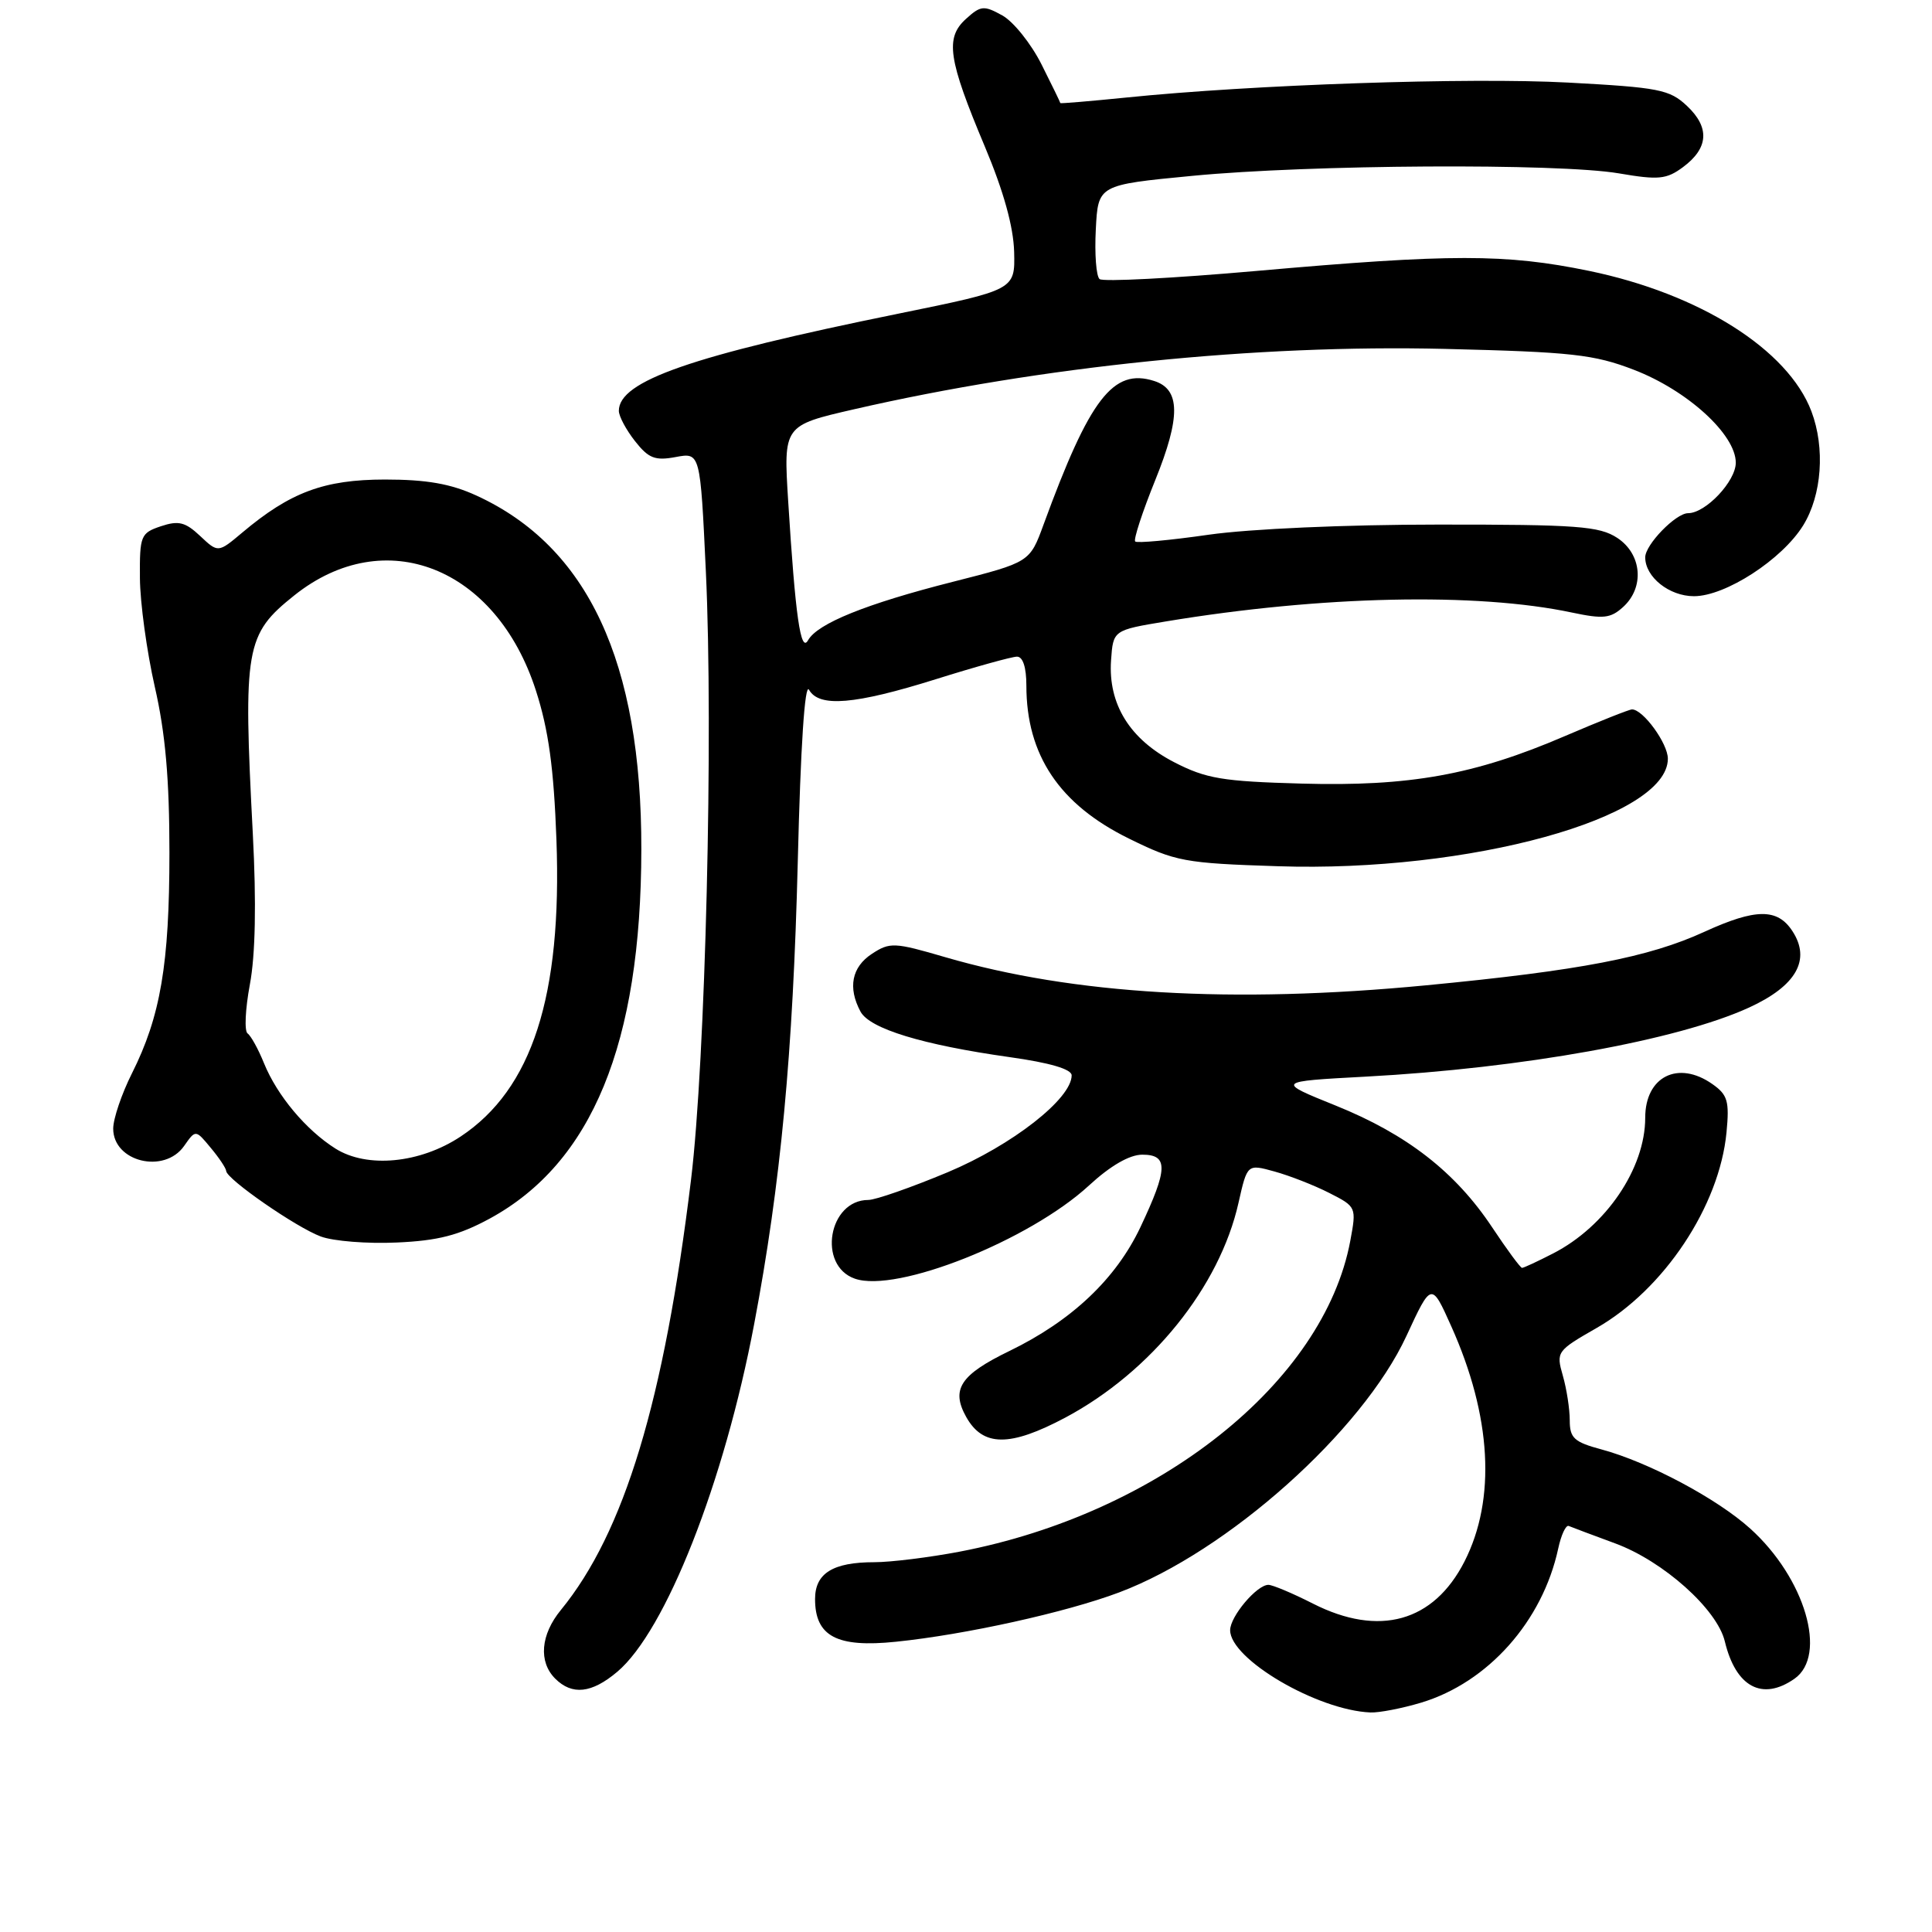 <?xml version="1.0" encoding="UTF-8" standalone="no"?>
<!DOCTYPE svg PUBLIC "-//W3C//DTD SVG 1.1//EN" "http://www.w3.org/Graphics/SVG/1.1/DTD/svg11.dtd" >
<svg xmlns="http://www.w3.org/2000/svg" xmlns:xlink="http://www.w3.org/1999/xlink" version="1.1" viewBox="0 0 256 256">
 <g >
 <path fill="currentColor"
d=" M 188.31 225.61 C 197.17 222.94 204.39 214.83 206.47 205.20 C 206.86 203.38 207.49 202.03 207.87 202.20 C 208.25 202.36 211.01 203.40 214.00 204.50 C 220.39 206.85 227.53 213.23 228.55 217.50 C 230.00 223.54 233.51 225.43 237.78 222.44 C 242.19 219.35 239.18 209.11 231.93 202.56 C 227.52 198.57 218.44 193.74 212.22 192.06 C 208.57 191.08 208.00 190.55 208.00 188.20 C 208.00 186.71 207.59 184.04 207.08 182.27 C 206.18 179.13 206.28 178.99 211.55 175.97 C 220.50 170.85 227.83 159.81 228.77 150.06 C 229.17 145.90 228.92 145.06 226.89 143.64 C 222.36 140.46 218.00 142.65 218.00 148.10 C 218.00 154.82 212.80 162.49 205.79 166.09 C 203.75 167.14 201.90 168.00 201.68 168.00 C 201.46 168.00 199.68 165.58 197.72 162.63 C 192.86 155.31 186.42 150.30 177.00 146.50 C 169.07 143.30 169.07 143.30 180.96 142.66 C 201.73 141.55 222.29 137.84 231.75 133.51 C 238.02 130.64 239.99 127.17 237.50 123.37 C 235.52 120.34 232.64 120.36 225.86 123.46 C 218.45 126.86 209.38 128.60 188.96 130.56 C 163.32 133.02 142.24 131.78 125.28 126.84 C 118.49 124.85 117.91 124.83 115.53 126.39 C 112.86 128.14 112.32 130.87 114.02 134.04 C 115.24 136.31 122.21 138.44 133.75 140.07 C 139.12 140.82 142.00 141.67 142.00 142.49 C 142.00 145.59 134.11 151.75 125.57 155.33 C 120.74 157.35 116.01 159.00 115.06 159.00 C 109.77 159.00 108.29 167.69 113.27 169.43 C 118.80 171.37 136.40 164.36 144.30 157.08 C 147.14 154.46 149.67 153.00 151.36 153.00 C 154.82 153.00 154.77 154.86 151.11 162.61 C 147.86 169.47 142.01 175.00 133.78 179.00 C 127.24 182.17 125.98 184.09 128.03 187.76 C 130.25 191.72 133.82 191.74 141.16 187.84 C 152.54 181.77 161.61 170.52 164.11 159.37 C 165.27 154.23 165.27 154.23 168.88 155.23 C 170.87 155.78 174.13 157.05 176.13 158.07 C 179.73 159.90 179.75 159.95 178.92 164.42 C 175.41 183.17 153.58 200.54 127.17 205.60 C 123.13 206.37 118.03 207.00 115.85 207.00 C 110.36 207.00 108.00 208.47 108.00 211.88 C 108.00 216.82 110.89 218.35 118.71 217.54 C 127.91 216.60 141.26 213.65 148.30 211.00 C 162.65 205.60 180.50 189.67 186.36 177.02 C 189.67 169.87 189.67 169.87 192.30 175.74 C 197.64 187.64 198.26 198.65 194.05 206.91 C 189.96 214.92 182.75 216.93 174.00 212.50 C 171.29 211.12 168.62 210.00 168.07 210.00 C 166.53 210.00 163.00 214.19 163.00 216.01 C 163.00 219.85 174.55 226.62 181.59 226.91 C 182.74 226.96 185.77 226.37 188.31 225.61 Z  M 81.78 221.53 C 88.20 216.13 95.97 196.40 99.93 175.45 C 103.45 156.88 105.08 139.52 105.71 114.15 C 106.08 98.94 106.64 90.40 107.20 91.40 C 108.53 93.76 113.24 93.37 124.00 90.00 C 129.22 88.36 134.06 87.02 134.75 87.01 C 135.54 87.00 136.00 88.43 136.00 90.85 C 136.00 100.05 140.38 106.59 149.58 111.11 C 155.77 114.16 156.93 114.38 169.33 114.78 C 194.70 115.62 221.00 108.37 221.00 100.53 C 221.00 98.51 217.72 94.00 216.25 94.00 C 215.88 94.00 211.87 95.60 207.32 97.55 C 195.38 102.68 186.79 104.23 172.47 103.83 C 161.99 103.54 159.82 103.18 155.59 101.00 C 149.71 97.97 146.82 93.30 147.22 87.50 C 147.50 83.50 147.50 83.50 154.50 82.34 C 175.09 78.93 195.65 78.48 208.31 81.17 C 212.43 82.04 213.41 81.94 215.06 80.44 C 217.94 77.84 217.57 73.42 214.29 71.27 C 211.92 69.72 209.01 69.50 190.54 69.51 C 178.33 69.51 165.59 70.08 160.18 70.85 C 155.05 71.59 150.66 71.99 150.42 71.75 C 150.17 71.51 151.37 67.84 153.08 63.61 C 156.46 55.26 156.41 51.58 152.93 50.48 C 147.50 48.75 144.40 52.78 138.28 69.50 C 136.45 74.50 136.45 74.50 126.23 77.10 C 114.76 80.01 108.31 82.62 107.07 84.84 C 106.09 86.58 105.39 81.64 104.44 66.44 C 103.81 56.38 103.81 56.38 113.17 54.23 C 137.95 48.54 166.42 45.63 191.43 46.23 C 208.28 46.64 211.20 46.96 216.50 49.00 C 223.59 51.73 230.00 57.57 230.00 61.31 C 230.00 63.77 226.01 68.00 223.68 68.00 C 222.05 68.00 218.00 72.17 218.00 73.85 C 218.00 76.46 221.18 79.00 224.46 79.00 C 228.64 79.00 236.13 74.14 238.93 69.62 C 241.41 65.60 241.86 59.37 240.02 54.50 C 236.91 46.31 225.21 38.92 210.54 35.89 C 199.51 33.62 192.28 33.62 166.50 35.90 C 155.50 36.87 146.14 37.36 145.70 36.98 C 145.25 36.60 145.03 33.64 145.20 30.40 C 145.50 24.50 145.50 24.50 158.00 23.30 C 173.55 21.80 206.48 21.61 214.50 22.97 C 219.76 23.87 220.81 23.77 223.00 22.15 C 226.40 19.63 226.58 16.90 223.54 14.04 C 221.23 11.86 219.83 11.59 207.75 10.94 C 194.64 10.24 165.98 11.21 149.18 12.93 C 144.41 13.41 140.50 13.74 140.50 13.66 C 140.50 13.57 139.38 11.26 138.00 8.52 C 136.62 5.78 134.29 2.87 132.82 2.05 C 130.37 0.69 129.95 0.73 127.99 2.51 C 125.21 5.03 125.63 7.85 130.50 19.43 C 132.99 25.36 134.29 30.04 134.38 33.39 C 134.50 38.41 134.50 38.41 119.00 41.57 C 91.57 47.15 82.00 50.48 82.00 54.44 C 82.00 55.15 82.96 56.95 84.14 58.45 C 85.94 60.74 86.80 61.07 89.53 60.56 C 92.79 59.95 92.79 59.95 93.53 75.72 C 94.54 97.15 93.48 140.64 91.56 156.36 C 87.99 185.67 82.72 203.06 74.32 213.33 C 71.63 216.61 71.33 220.19 73.57 222.43 C 75.81 224.66 78.40 224.38 81.78 221.53 Z  M 64.89 161.47 C 78.46 154.08 84.95 138.29 84.98 112.56 C 85.02 87.69 77.90 72.43 63.12 65.66 C 59.72 64.10 56.52 63.54 51.00 63.54 C 42.94 63.55 38.47 65.21 32.09 70.58 C 28.90 73.26 28.90 73.26 26.52 71.02 C 24.55 69.17 23.66 68.95 21.32 69.73 C 18.64 70.63 18.50 70.98 18.54 76.59 C 18.56 79.84 19.45 86.33 20.51 91.00 C 21.92 97.15 22.45 103.23 22.45 113.00 C 22.45 127.76 21.27 134.68 17.48 142.23 C 16.12 144.94 15.00 148.24 15.00 149.55 C 15.00 153.95 21.77 155.60 24.40 151.84 C 25.92 149.67 25.92 149.67 27.92 152.09 C 29.03 153.41 29.95 154.80 29.97 155.16 C 30.02 156.24 39.24 162.63 42.50 163.84 C 44.15 164.46 48.68 164.82 52.57 164.64 C 58.05 164.40 60.81 163.68 64.89 161.47 Z  M 44.46 152.20 C 40.54 149.73 36.72 145.16 34.98 140.88 C 34.23 139.02 33.25 137.25 32.81 136.94 C 32.36 136.63 32.50 133.71 33.11 130.44 C 33.84 126.55 33.98 119.66 33.50 110.50 C 32.21 85.80 32.51 84.07 39.00 78.89 C 50.99 69.32 65.74 75.13 71.01 91.50 C 72.69 96.71 73.38 101.76 73.73 111.25 C 74.49 131.99 70.51 144.32 61.03 150.60 C 55.65 154.16 48.65 154.83 44.46 152.20 Z "/>
</g>
</svg>